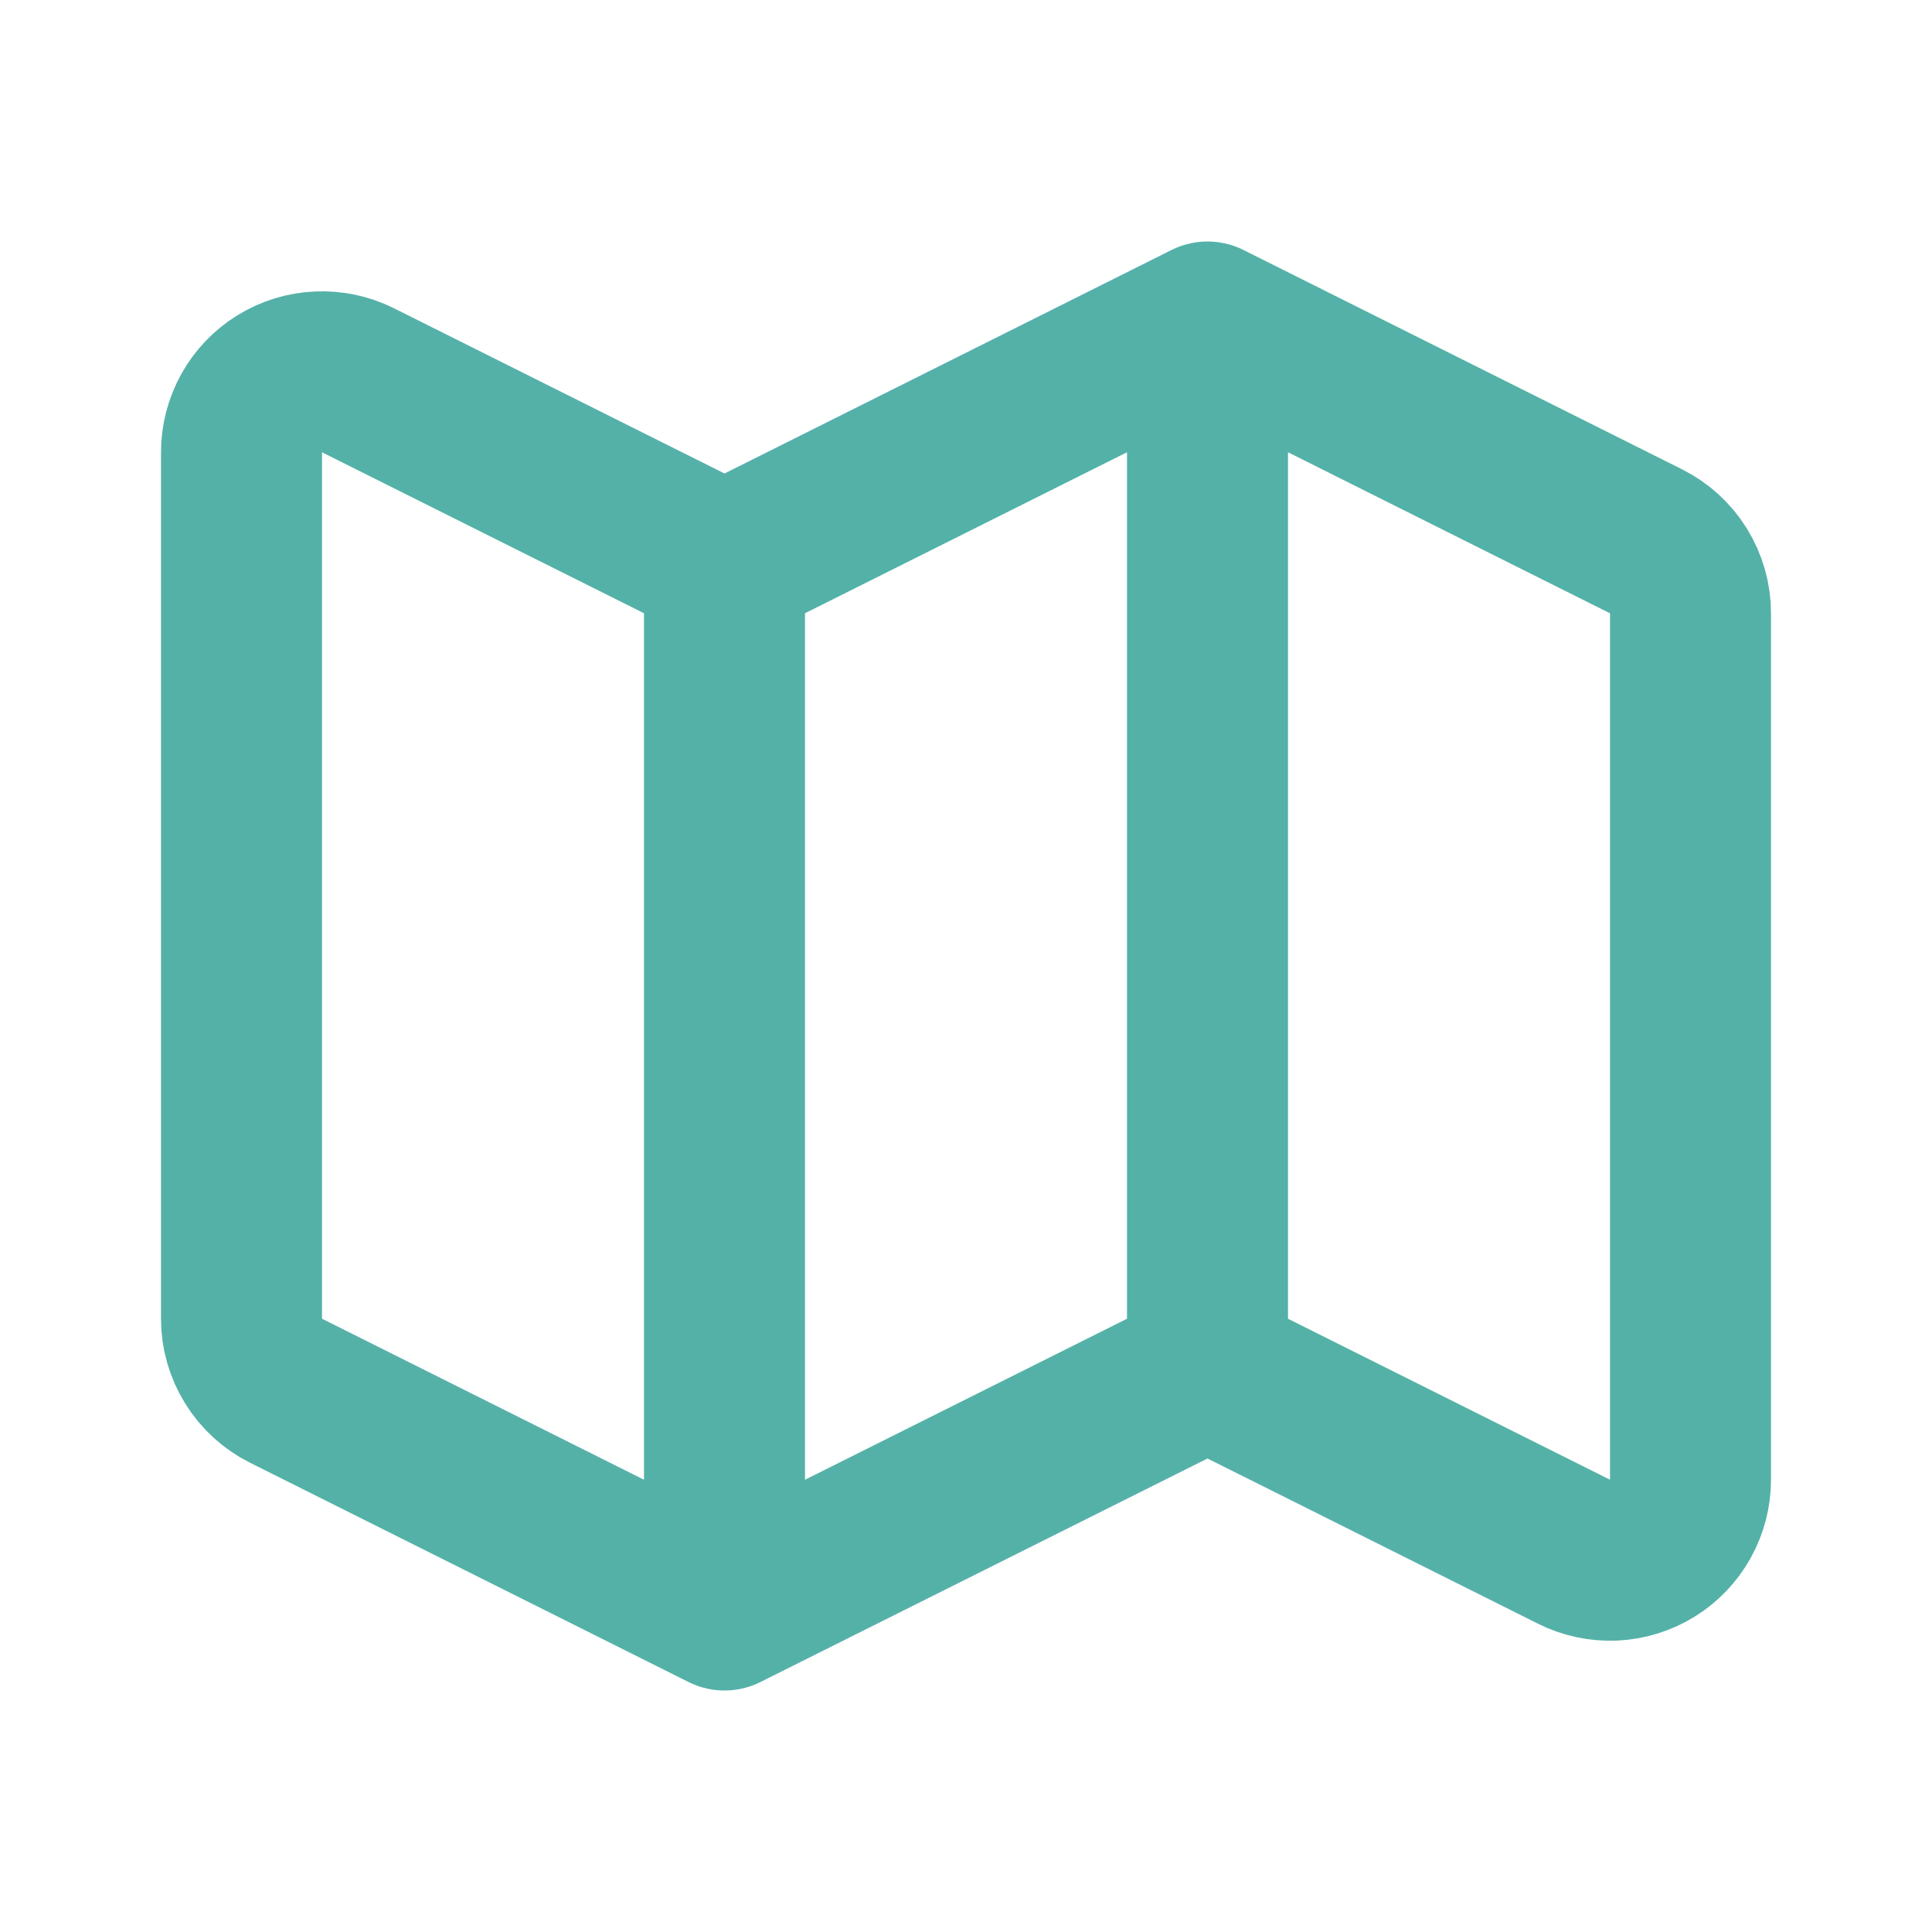 <svg width="24" height="24" viewBox="0 0 24 24" fill="none" xmlns="http://www.w3.org/2000/svg">
<path d="M15 4L9 7M9 20L3.553 17.276C3.387 17.193 3.247 17.065 3.15 16.907C3.052 16.75 3 16.568 3 16.382V5.618C3 5.448 3.044 5.28 3.127 5.131C3.21 4.982 3.329 4.857 3.474 4.768C3.619 4.678 3.785 4.627 3.955 4.62C4.125 4.612 4.295 4.648 4.447 4.724L9 7V20ZM9 20L15 17L9 20ZM9 20V7V20ZM15 17L19.553 19.276C19.705 19.352 19.875 19.388 20.045 19.381C20.215 19.373 20.381 19.322 20.526 19.232C20.671 19.143 20.79 19.017 20.873 18.869C20.956 18.72 21 18.552 21 18.382V7.618C21 7.432 20.948 7.25 20.85 7.092C20.753 6.935 20.613 6.807 20.447 6.724L15 4V17ZM15 17V4V17Z" stroke="#54B1A8" stroke-width="2" stroke-linecap="round" stroke-linejoin="round"/>
</svg>
